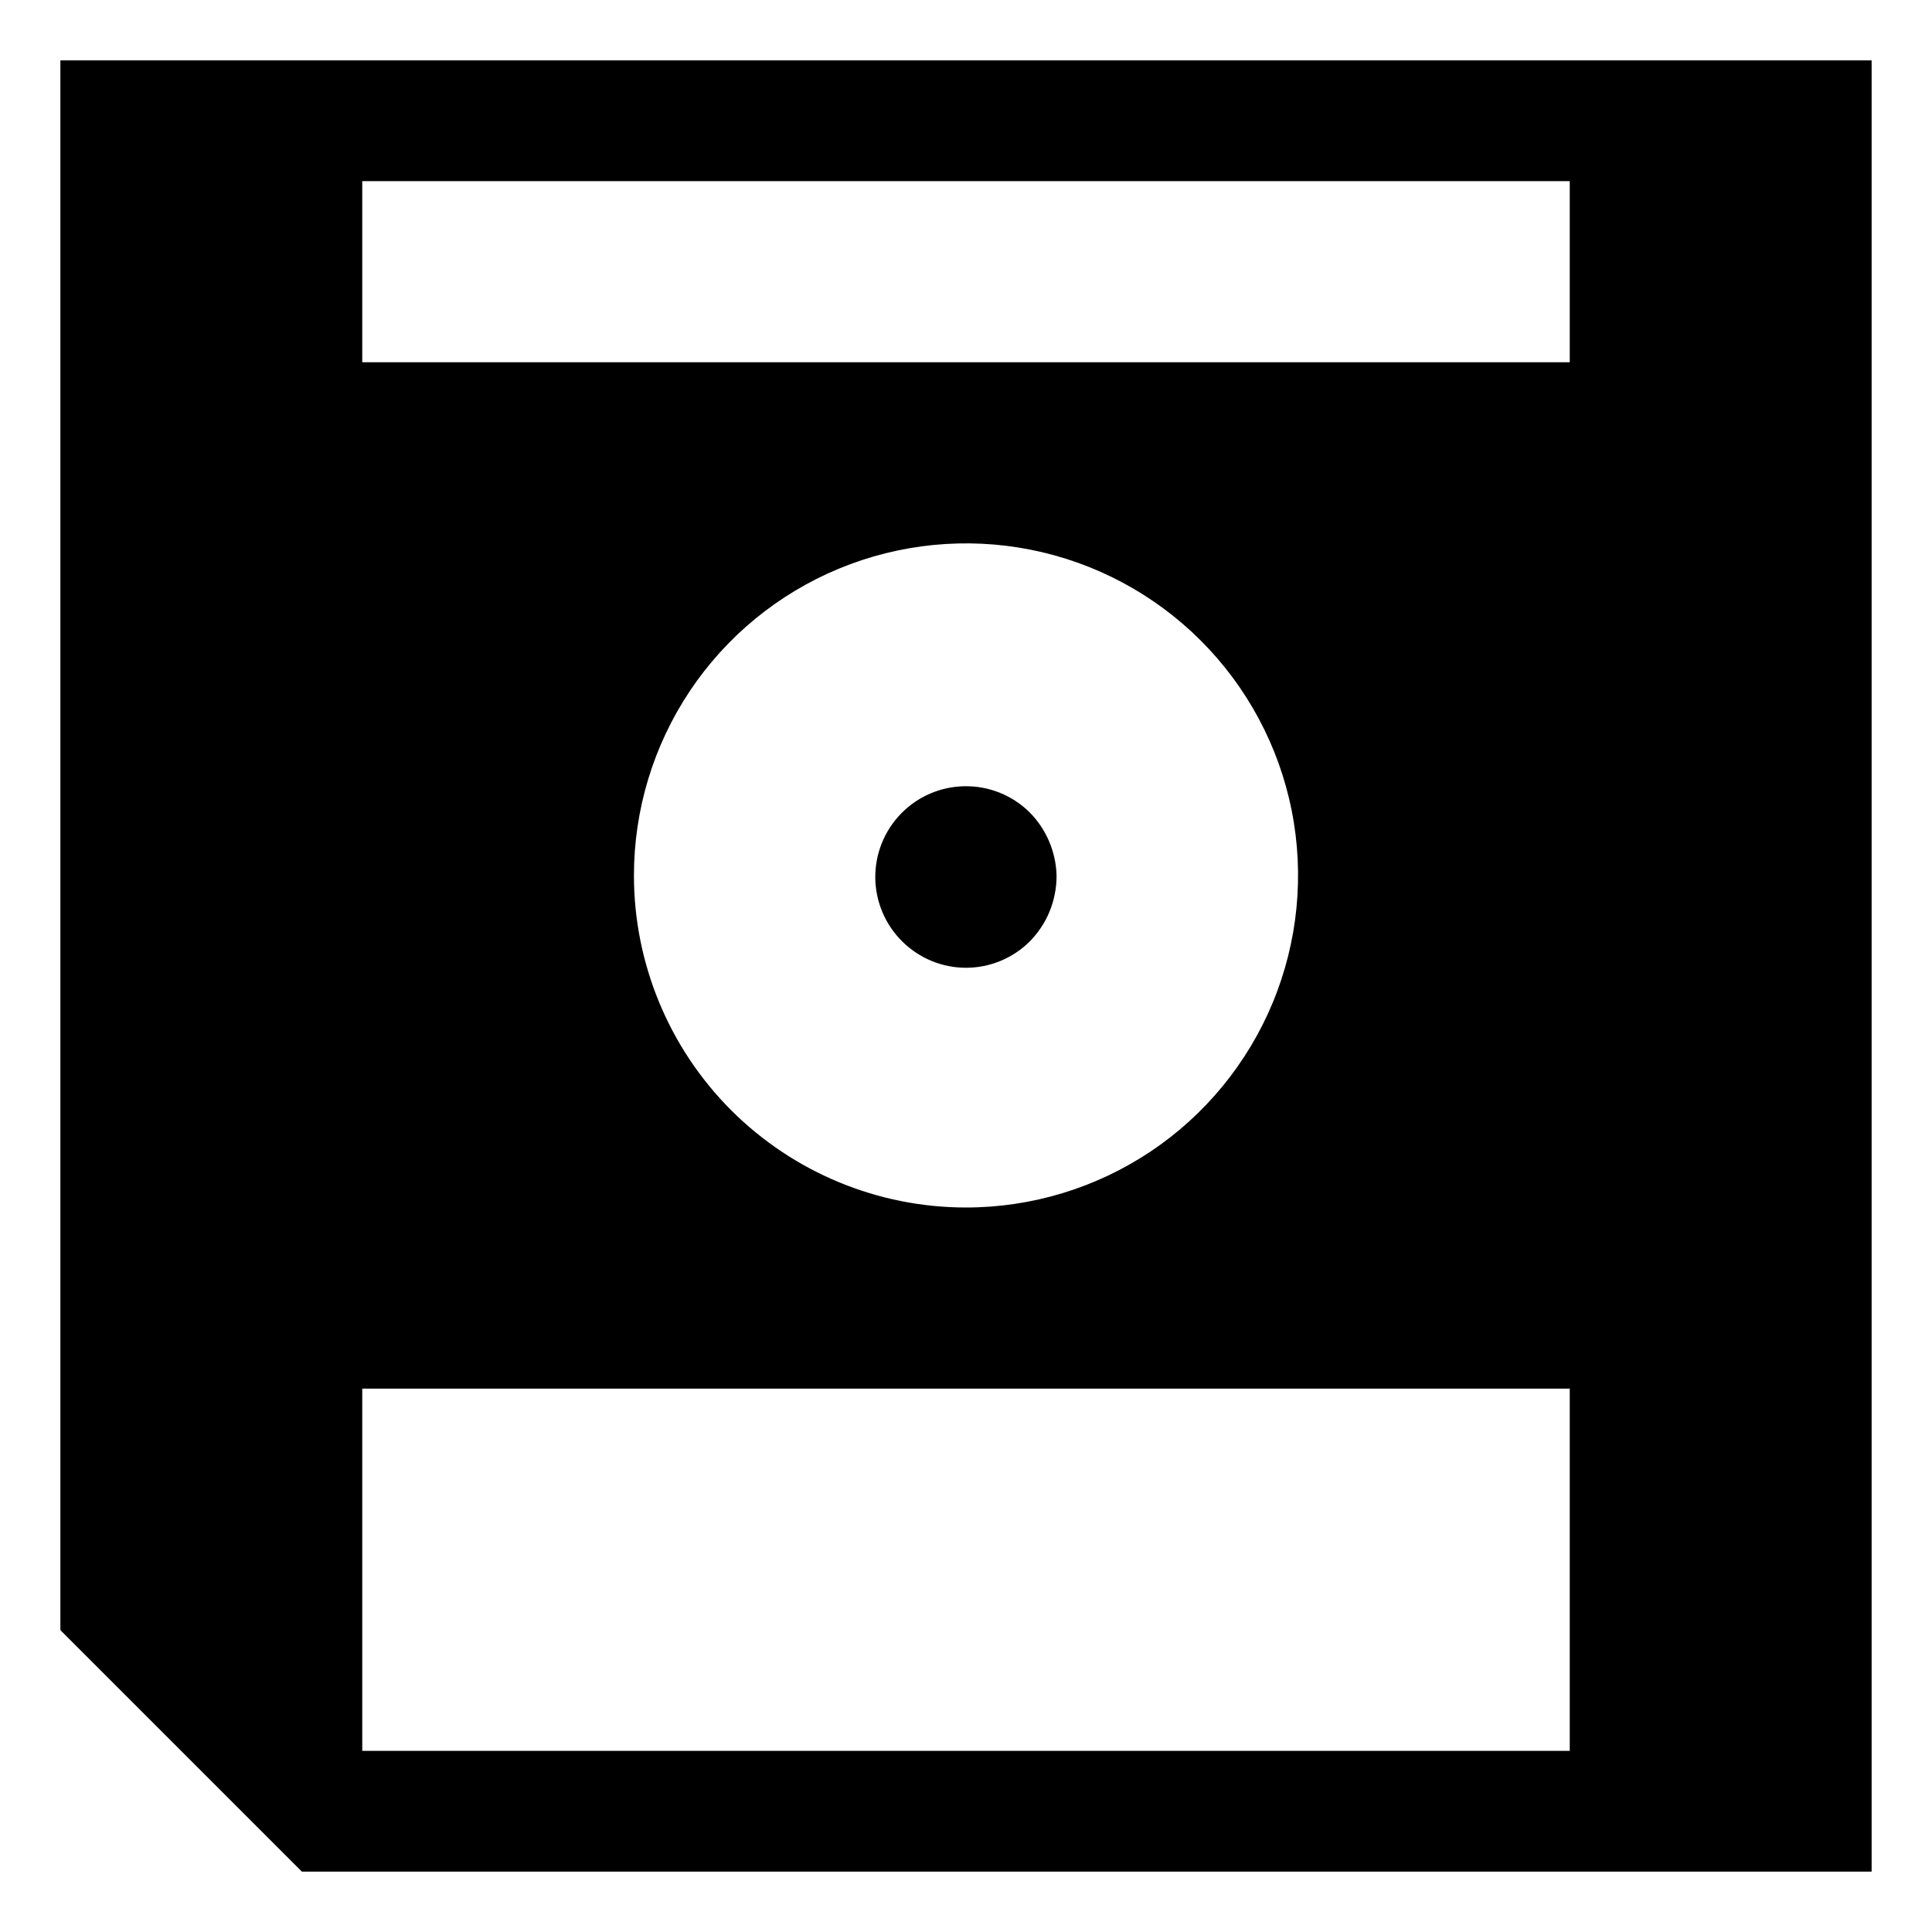 <svg width="24" height="24" viewBox="0 0 24 24"  xmlns="http://www.w3.org/2000/svg">
<path d="M13.125 10.875C13.117 10.579 12.996 10.297 12.787 10.088C12.574 9.879 12.286 9.763 11.987 9.767C11.688 9.77 11.403 9.892 11.194 10.106C10.985 10.32 10.87 10.608 10.873 10.907C10.877 11.206 10.999 11.491 11.213 11.7C11.423 11.906 11.706 12.022 12 12.022C12.294 12.022 12.577 11.906 12.787 11.7C12.895 11.591 12.981 11.463 13.039 11.321C13.096 11.18 13.126 11.028 13.125 10.875Z" />
<path d="M0.75 0.75V20.25L3.75 23.25H23.25V0.75H0.75ZM19.5 21.75H4.5V17.25H19.5V21.75ZM7.875 10.875C7.875 10.059 8.117 9.262 8.57 8.583C9.023 7.905 9.668 7.376 10.421 7.064C11.175 6.752 12.005 6.67 12.805 6.829C13.605 6.988 14.34 7.381 14.917 7.958C15.494 8.535 15.887 9.27 16.046 10.07C16.205 10.87 16.123 11.7 15.811 12.454C15.499 13.207 14.97 13.852 14.292 14.305C13.613 14.758 12.816 15 12 15C10.906 15 9.857 14.565 9.083 13.792C8.31 13.018 7.875 11.969 7.875 10.875ZM19.5 4.5H4.5V2.25H19.5V4.5Z" />
</svg>

